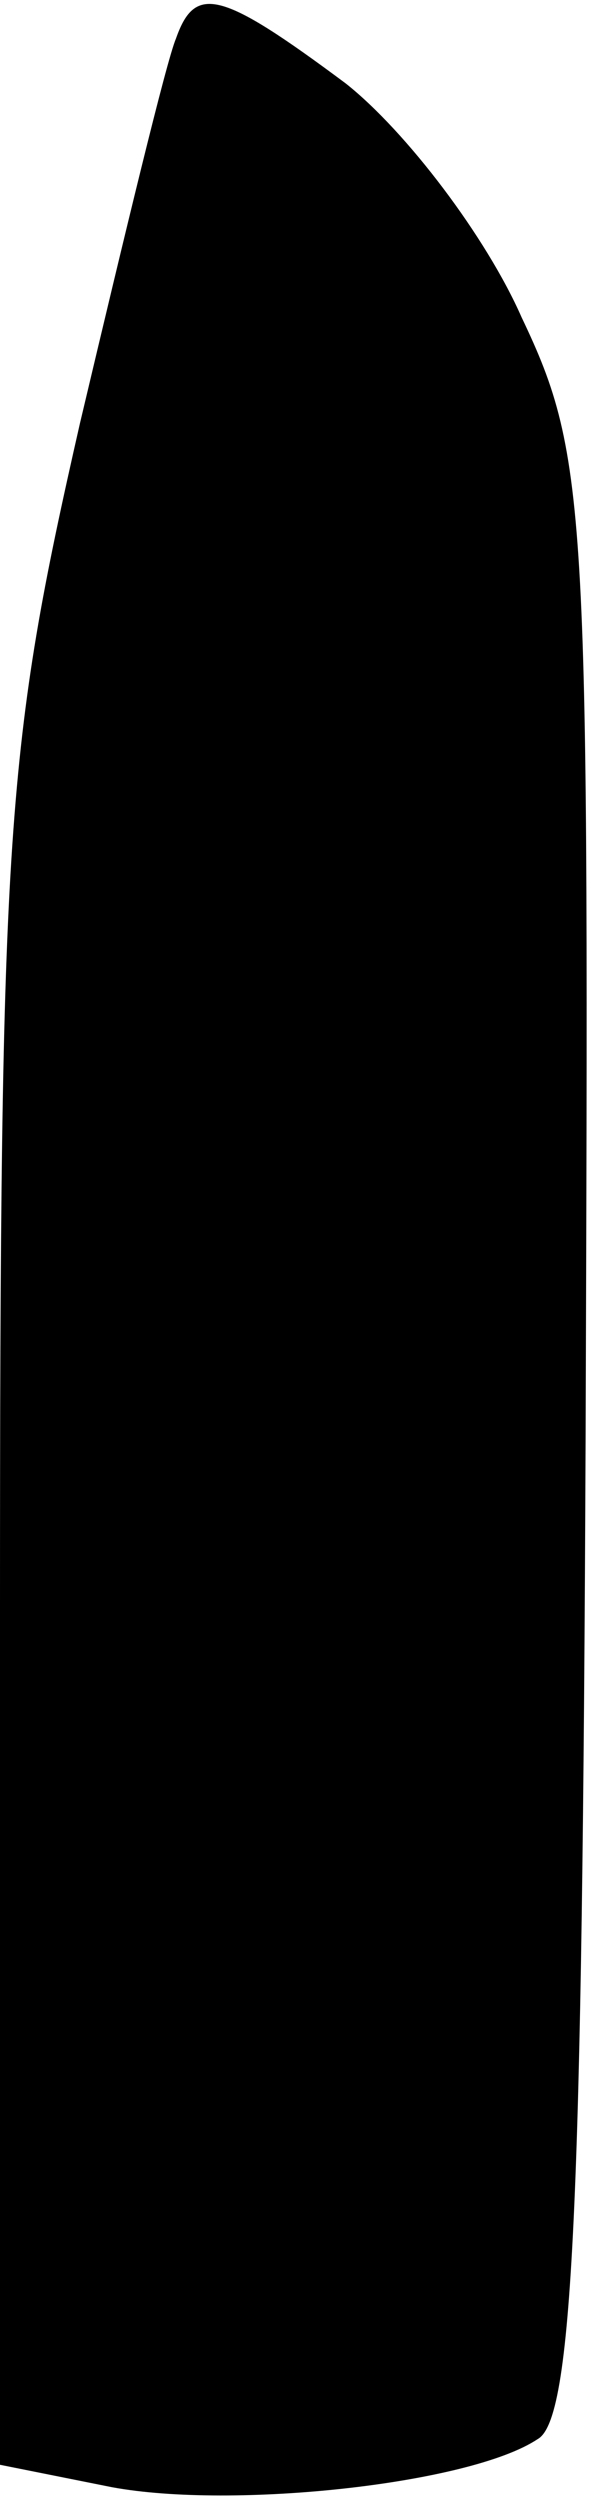 <?xml version="1.0" standalone="no"?>
<!DOCTYPE svg PUBLIC "-//W3C//DTD SVG 20010904//EN"
 "http://www.w3.org/TR/2001/REC-SVG-20010904/DTD/svg10.dtd">
<svg version="1.0" xmlns="http://www.w3.org/2000/svg"
 width="19pt" height="78pt" viewBox="0 0 19 78"
 preserveAspectRatio="xMidYMid meet">
<g transform="translate(0,78) scale(0.1,-0.1)"
fill="#000000" stroke="none">
<path fill="#000000" stroke="none" d="M55 768 c-3 -7 -16 -61 -30 -120 -23
-101 -25 -125 -25 -372 l0 -265 35 -7 c38 -7 112 1 133 15 11 6 14 72 15 312
1 290 1 306 -20 350 -11 25 -36 58 -55 73 -39 29 -47 31 -53 14z"/>
</g>
</svg>
